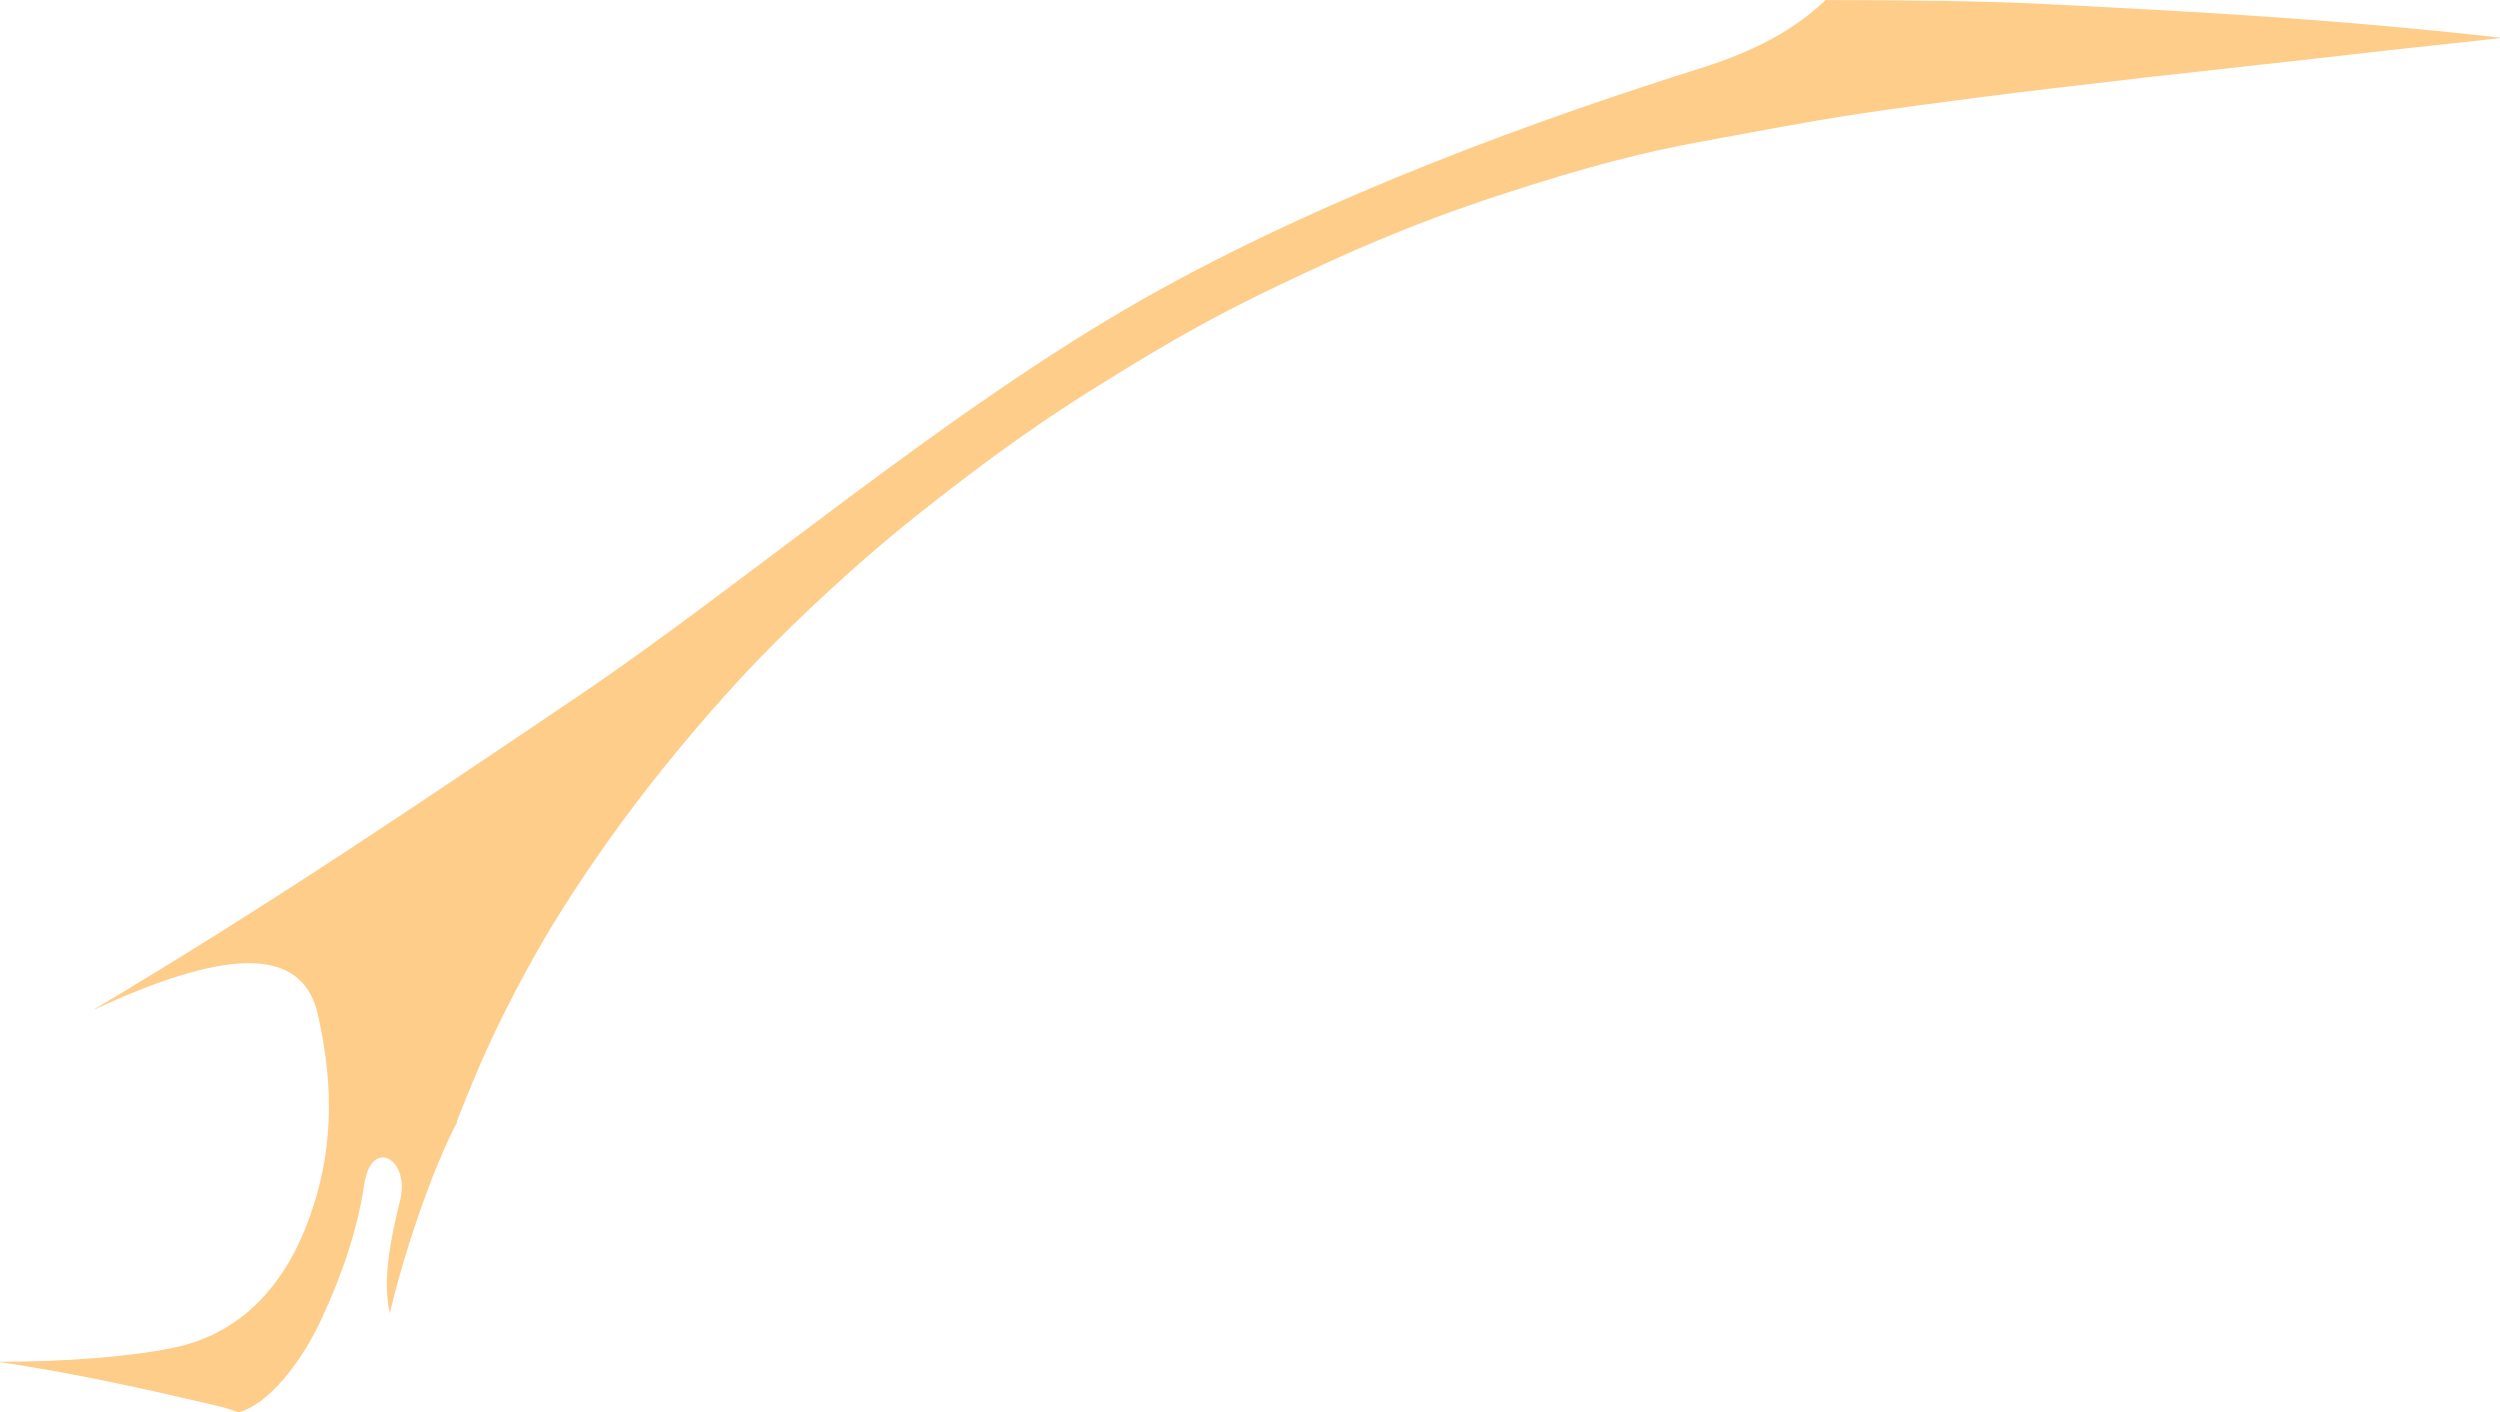 <?xml version="1.0" encoding="iso-8859-1"?>
<!-- Generator: Adobe Illustrator 16.0.0, SVG Export Plug-In . SVG Version: 6.00 Build 0)  -->
<!DOCTYPE svg PUBLIC "-//W3C//DTD SVG 1.1//EN" "http://www.w3.org/Graphics/SVG/1.1/DTD/svg11.dtd">
<svg version="1.1" id="Layer_1" xmlns="http://www.w3.org/2000/svg" xmlns:xlink="http://www.w3.org/1999/xlink" x="0px" y="0px"
	 width="117.364px" height="66.295px" viewBox="0 0 117.364 66.295" style="enable-background:new 0 0 117.364 66.295;"
	 xml:space="preserve">
<path style="fill:#FFCD8A;" d="M11.208,66.295c1.333-0.334,2.901-2.24,3.901-4.406s1.667-4.166,2-6.334
	c0.333-2.166,2.167-1.166,1.667,0.834s-0.807,3.781-0.474,5.281l0.007-0.066c0.276-1.134,0.579-2.209,0.902-3.228
	c1.25-3.938,2.244-5.676,2.244-5.676l0.011,0.05l-0.027-0.088c0,0,0.712-1.853,1.46-3.491c0.748-1.64,1.924-3.919,3.1-5.843
	s2.814-4.311,4.489-6.448s3.812-4.631,5.843-6.662s4.417-4.204,6.662-5.985s4.917-3.848,8.515-6.092
	c3.598-2.245,5.665-3.385,8.657-4.81c2.993-1.425,5.985-2.778,10.226-4.168c4.238-1.39,6.84-2.031,9.547-2.529
	c2.708-0.499,4.988-0.926,6.805-1.211c1.817-0.285,4.275-0.605,6.199-0.855s5.236-0.641,8.051-0.962s6.52-0.712,9.264-1.033
	c2.743-0.321,4.951-0.534,7.09-0.784l0.02-0.024c-8.111-0.898-14.153-1.205-21.326-1.573c-2.8-0.144-6.489-0.184-10.33-0.19
	l-0.016,0.014c-1.52,1.434-3.388,2.406-5.835,3.178c-7.491,2.362-17.586,5.964-26.192,10.843
	c-9.251,5.244-18.613,13.295-26.486,18.617c-7.848,5.304-14.753,9.966-22.752,14.722v0.016c5.894-2.734,9.717-3.131,10.484,0.207
	c0.837,3.646,0.656,6.668-0.387,9.564c-1.13,3.14-3.177,5.436-6.357,6.102C6.009,63.715,2.911,63.929,0,63.929l0.021,0.022
	c3.895,0.57,7.564,1.443,9.979,2c0.396,0.092,0.796,0.206,1.197,0.343L11.208,66.295z"/>
</svg>
